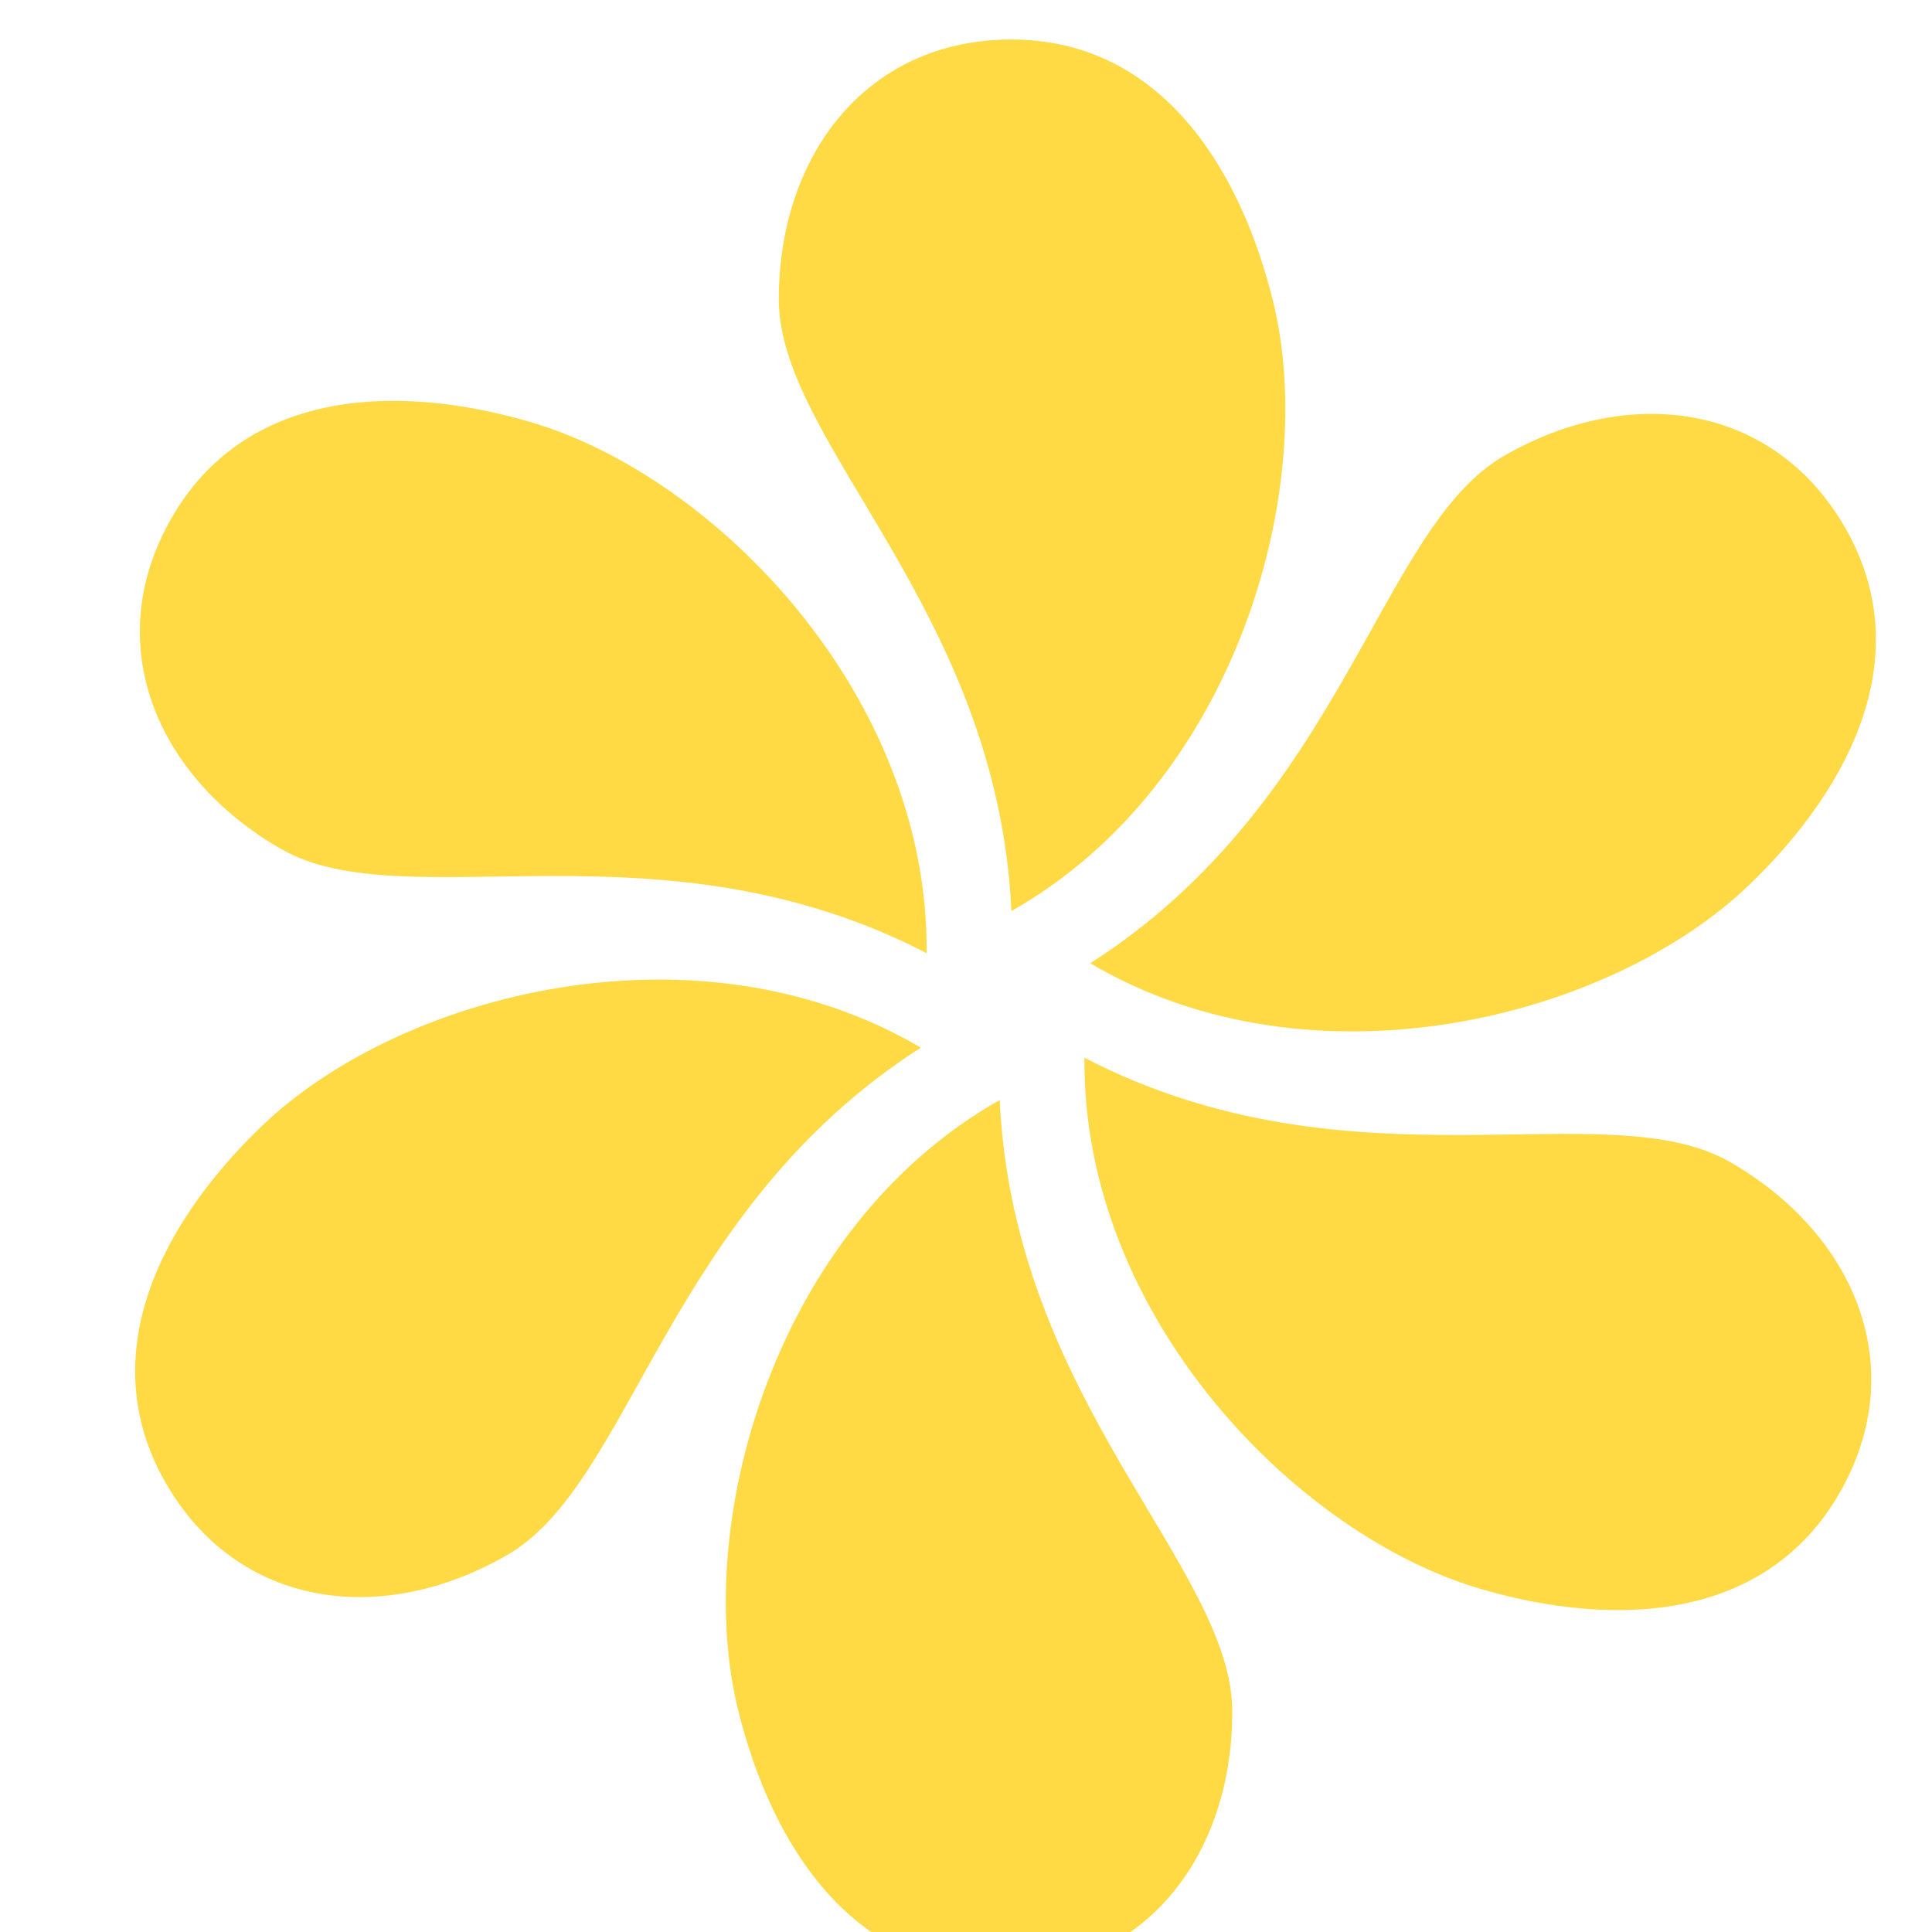 <?xml version="1.0" encoding="iso-8859-1"?>
<!-- Generator: Adobe Illustrator 18.0.0, SVG Export Plug-In . SVG Version: 6.00 Build 0)  -->
<!DOCTYPE svg PUBLIC "-//W3C//DTD SVG 1.1//EN" "http://www.w3.org/Graphics/SVG/1.1/DTD/svg11.dtd">
<svg xmlns="http://www.w3.org/2000/svg" xmlns:xlink="http://www.w3.org/1999/xlink" version="1.1" id="Capa_1" x="0px" y="0px" viewBox="0 0 488.979 488.979" style="enable-background:new 0 0 488.979 488.979;" xml:space="preserve" width="512px" height="512px">
<defs>
<g id="XMLID_47_">
	<path id="XMLID_48_" d="M312.187,66.206C303.422,30.711,282.542,0,245.98,0c-36.569,0-58.866,29.183-58.866,65.744   c0,36.57,55.378,78.545,58.866,154.829C302.951,188.373,323.864,113.45,312.187,66.206z" fill="#FFDA44"/>
	<path id="XMLID_49_" d="M176.812,422.772c8.764,35.496,29.645,66.207,66.215,66.207c36.56,0,58.857-29.184,58.857-65.746   c0-36.569-55.372-78.543-58.857-154.827C186.046,300.606,165.143,375.529,176.812,422.772z" fill="#FFDA44"/>
	<path id="XMLID_50_" d="M61.022,204.811c31.666,18.285,95.69-8.685,163.505,26.437c0.597-65.442-53.835-121.005-100.578-134.522   c-35.121-10.158-72.153-7.435-90.446,24.231C15.226,152.631,29.339,186.526,61.022,204.811z" fill="#FFDA44"/>
	<path id="XMLID_51_" d="M427.977,284.168c-31.658-18.293-95.707,8.685-163.505-26.453c-0.613,65.451,53.843,121.02,100.586,134.53   c35.121,10.148,72.145,7.434,90.446-24.241C473.781,336.34,459.643,302.445,427.977,284.168z" fill="#FFDA44"/>
	<path id="XMLID_52_" d="M223.046,255.161c-56.375-33.243-131.719-13.875-166.777,19.845c-26.389,25.338-42.532,58.77-24.255,90.437   c18.277,31.674,54.712,36.394,86.393,18.094C150.074,365.26,158.719,296.338,223.046,255.161z" fill="#FFDA44"/>
	<path id="XMLID_53_" d="M265.944,233.802c56.367,33.258,131.72,13.883,166.785-19.853c26.356-25.338,42.516-58.764,24.239-90.445   c-18.293-31.65-54.71-36.363-86.376-18.086C338.933,123.695,330.263,192.656,265.944,233.802z" fill="#FFDA44"/>
</g>
</defs>
 <use xlink:href="#XMLID_47_" x="10" y="10" />
</svg>
